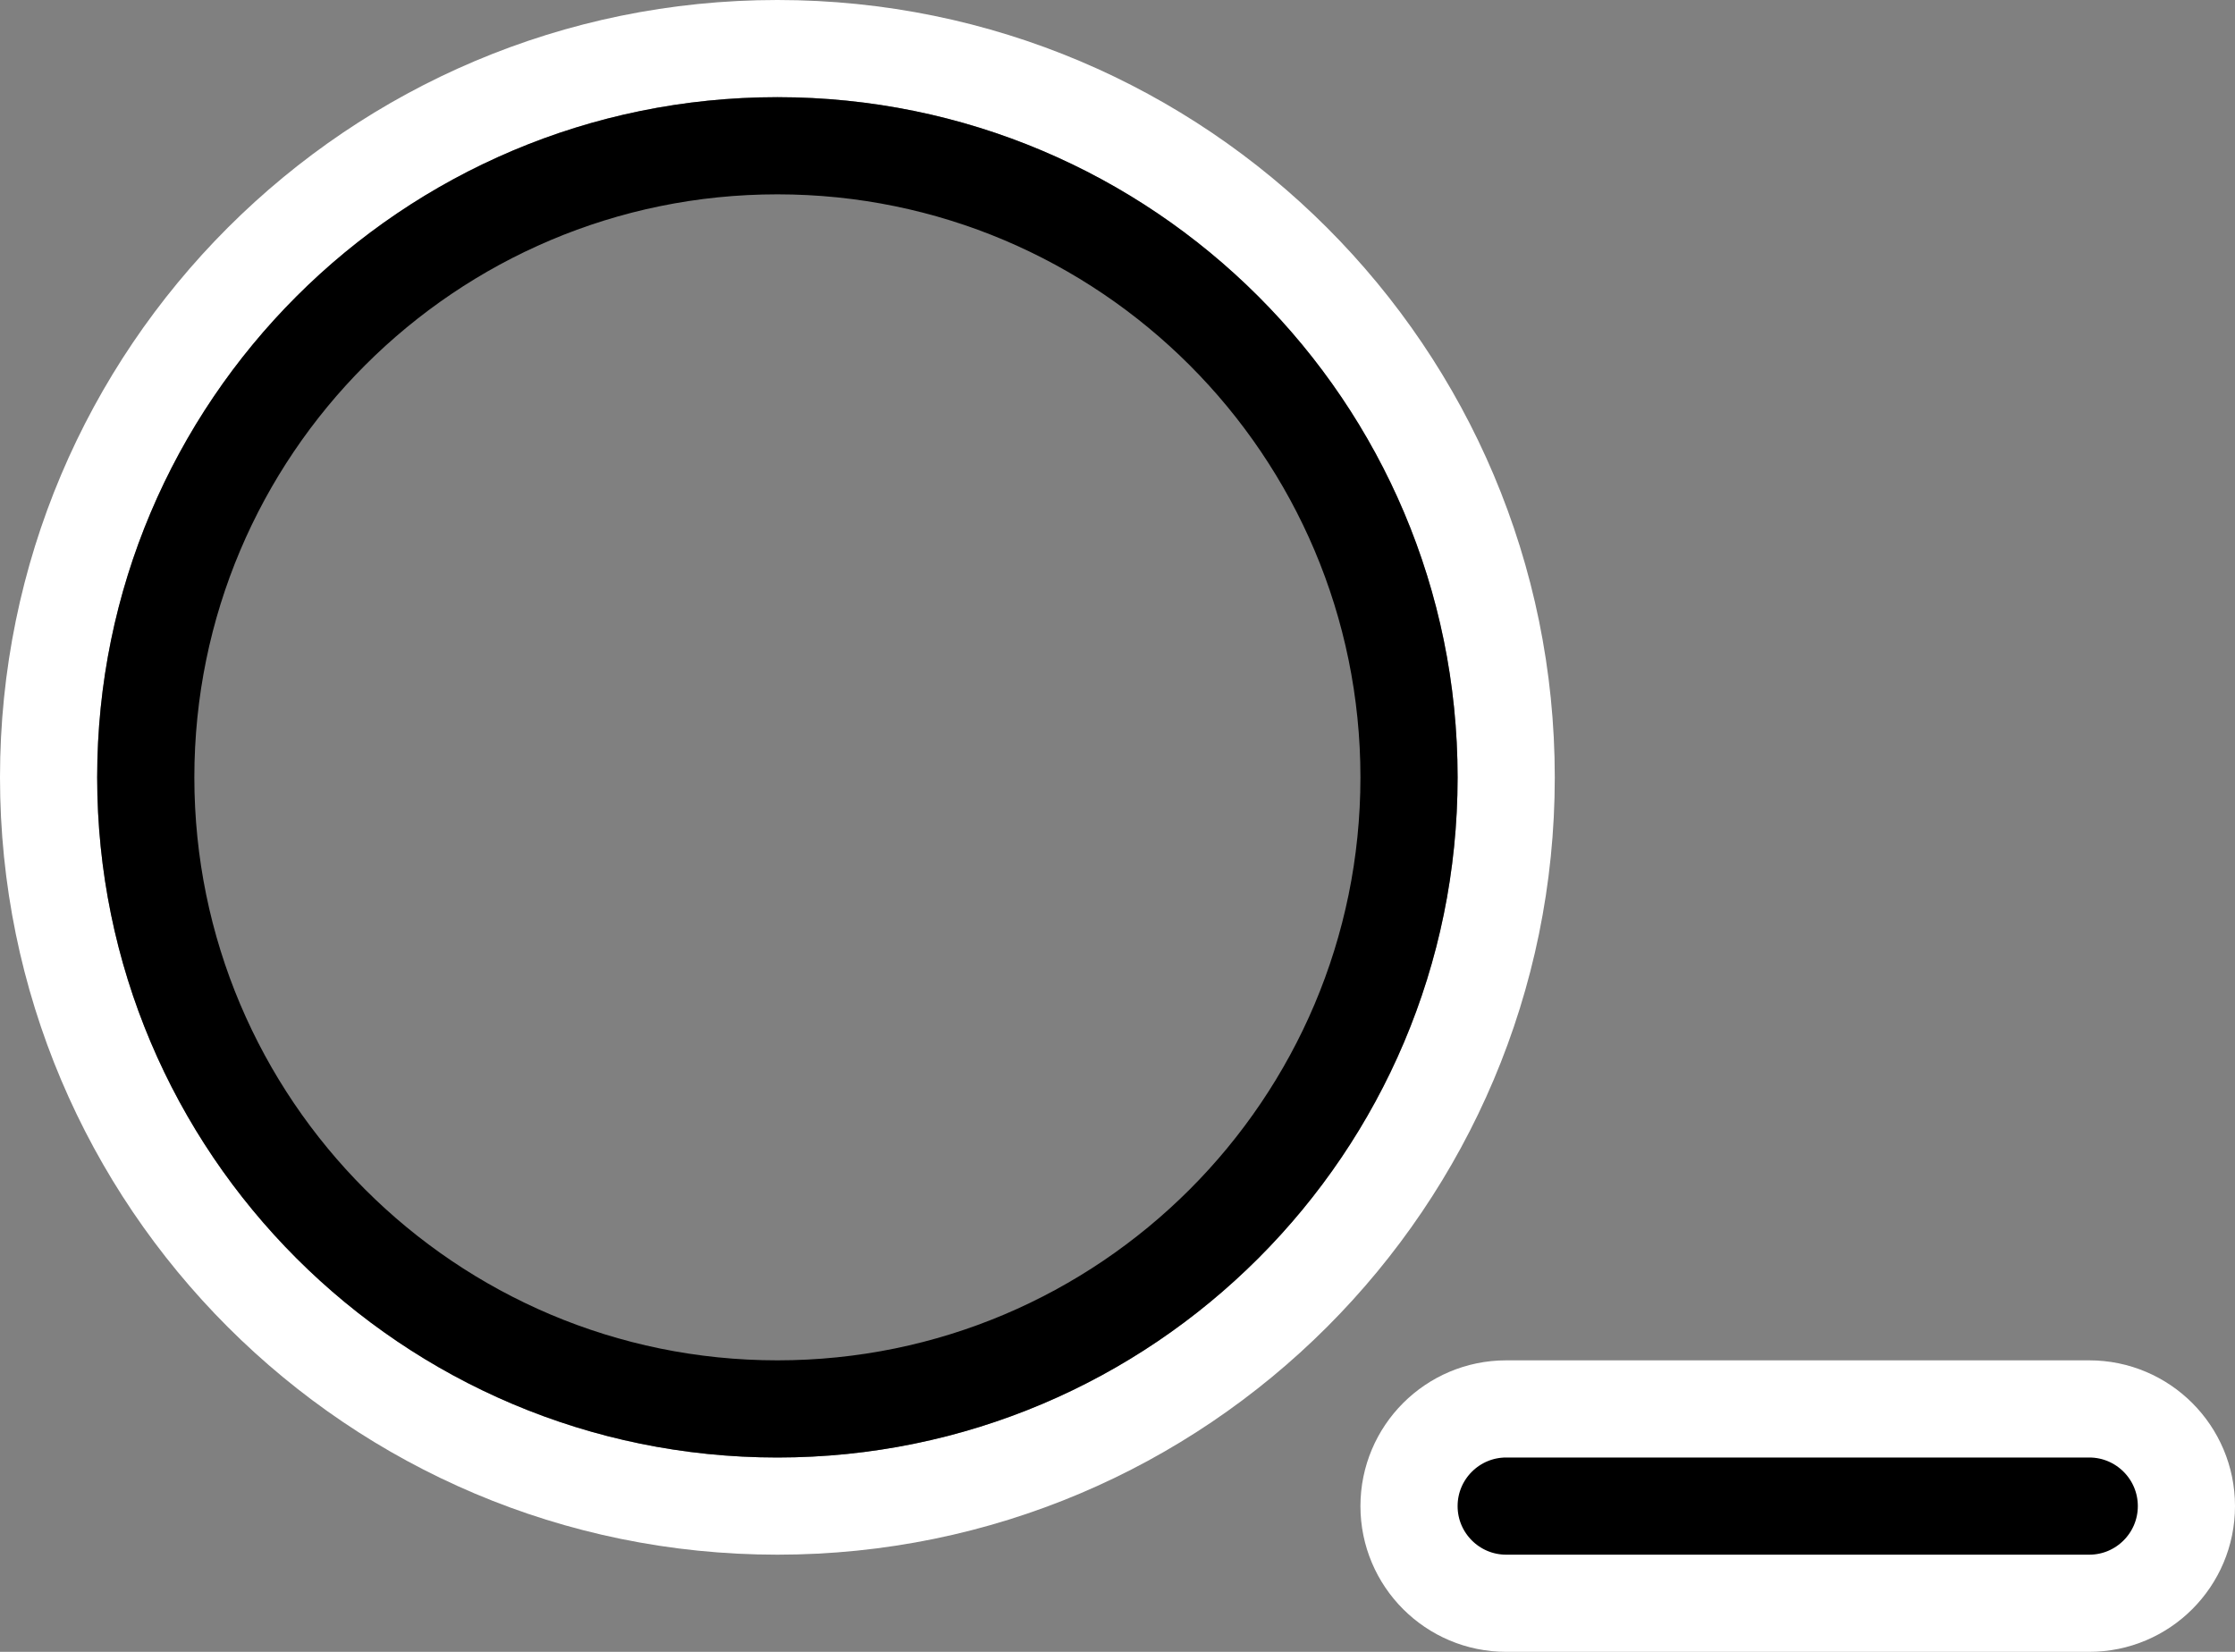 <svg width="23" height="17" viewBox="0 0 23 17" fill="none" xmlns="http://www.w3.org/2000/svg">
<rect x="0" y="0" width="23" height="17" fill="#808080" stroke="none"/>
<path fill-rule="evenodd" clip-rule="evenodd" d="M8 0C12.417 0 16 3.583 16 8C16 12.417 12.417 16 8 16C3.583 16 0 12.417 0 8C0 3.583 3.583 0 8 0ZM8 1C11.865 1 15 4.135 15 8C15 11.865 11.865 15 8 15C4.135 15 1 11.865 1 8C1 4.135 4.135 1 8 1Z" fill="white"/>
<path fill-rule="evenodd" clip-rule="evenodd" d="M14 8C14 4.688 11.312 2 8 2C4.688 2 2 4.688 2 8C2 11.312 4.688 14 8 14C11.312 14 14 11.312 14 8ZM8 1C11.865 1 15 4.135 15 8C15 11.865 11.865 15 8 15C4.135 15 1 11.865 1 8C1 4.135 4.135 1 8 1Z" fill="black"/>
<path d="M15.5 14.5C14.948 14.5 14.5 14.948 14.5 15.5C14.5 16.052 14.948 16.5 15.5 16.5H21.5C22.052 16.5 22.5 16.052 22.5 15.5C22.5 14.948 22.052 14.5 21.5 14.5H15.5Z" fill="black" stroke="white" stroke-linecap="round" stroke-linejoin="round"/>
</svg>

